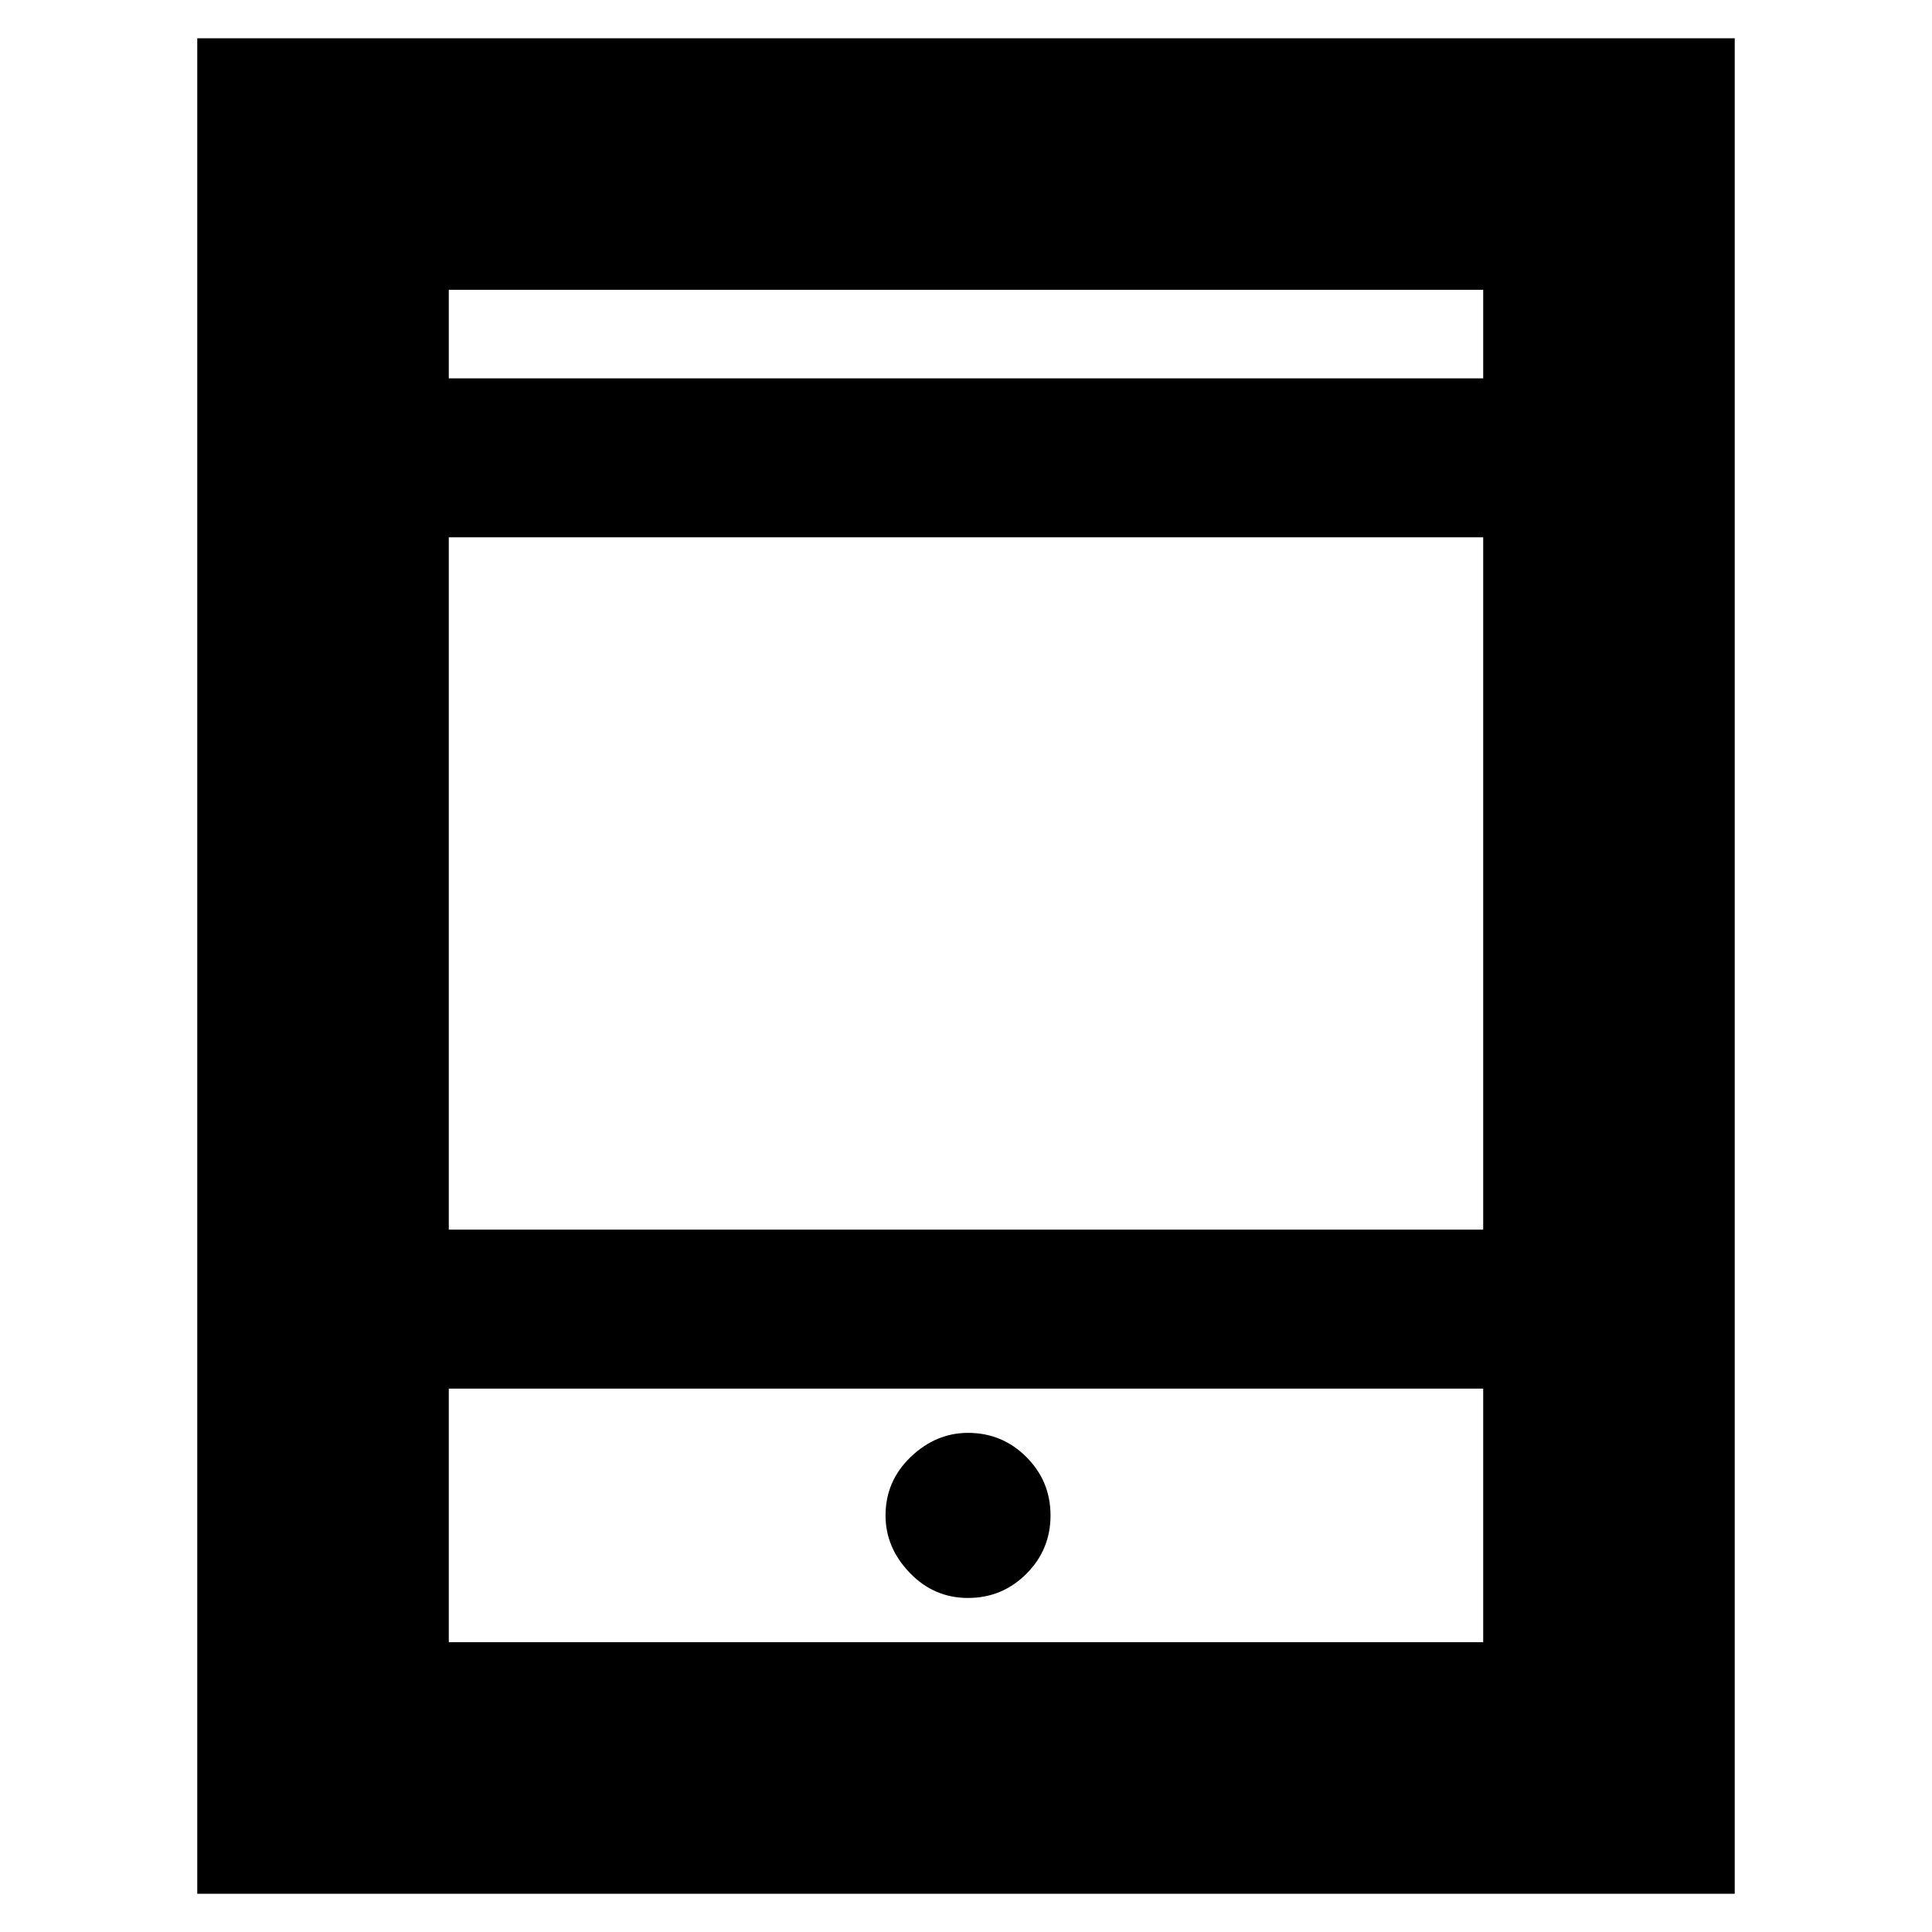 <svg xmlns="http://www.w3.org/2000/svg" height="20" width="20"><path d="M2.042 19.604V0.396H17.958V19.604ZM4.646 12.729H15.354V5.562H4.646ZM4.646 17H15.354V14.375H4.646ZM4.646 3.917H15.354V3H4.646ZM10.021 16.542Q10.375 16.542 10.625 16.292Q10.875 16.042 10.875 15.688Q10.875 15.333 10.625 15.083Q10.375 14.833 10.021 14.833Q9.688 14.833 9.427 15.083Q9.167 15.333 9.167 15.688Q9.167 16.021 9.417 16.281Q9.667 16.542 10.021 16.542ZM4.646 3.917V3V3.917ZM4.646 17V14.375V17Z"/></svg>